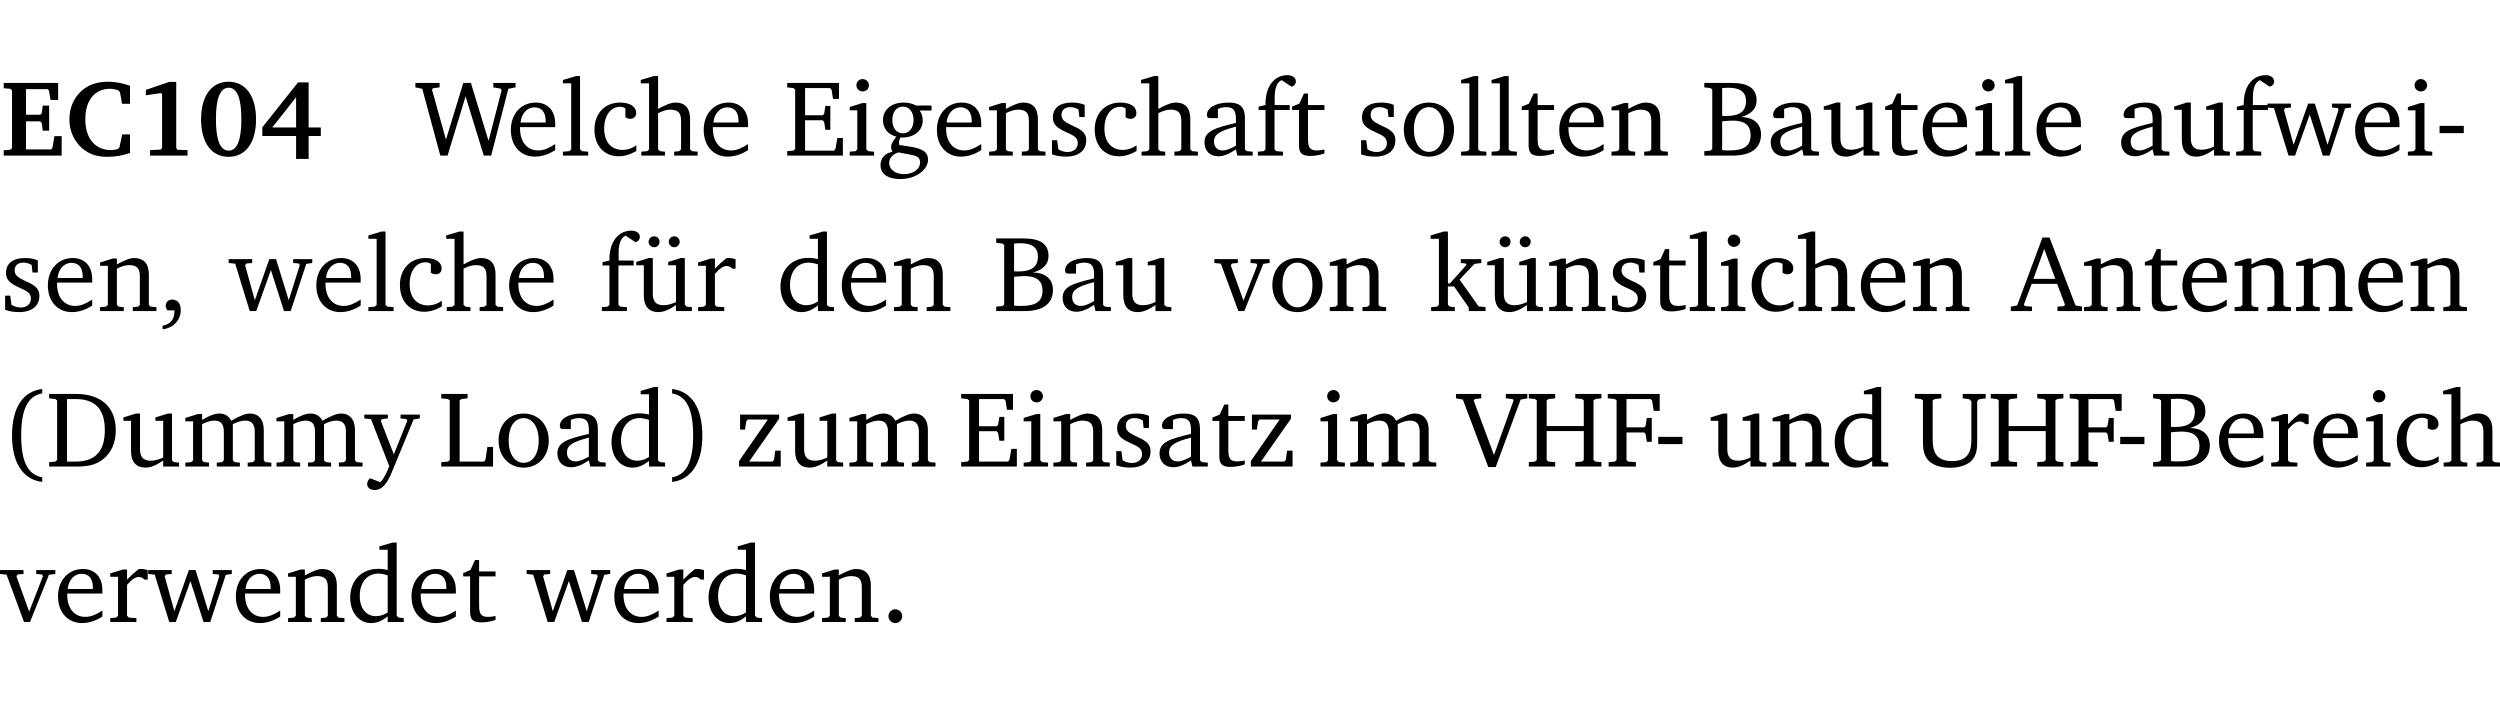 <?xml version="1.0" encoding="UTF-8" standalone="no"?>
<svg
   width="221.063pt"
   height="63.08pt"
   viewBox="0 0 221.063 63.08"
   version="1.2"
   id="svg481"
   sodipodi:docname="e3bb32632817.pdf"
   xmlns:inkscape="http://www.inkscape.org/namespaces/inkscape"
   xmlns:sodipodi="http://sodipodi.sourceforge.net/DTD/sodipodi-0.dtd"
   xmlns:xlink="http://www.w3.org/1999/xlink"
   xmlns="http://www.w3.org/2000/svg"
   xmlns:svg="http://www.w3.org/2000/svg">
  <sodipodi:namedview
     id="namedview483"
     pagecolor="#ffffff"
     bordercolor="#000000"
     borderopacity="0.25"
     inkscape:showpageshadow="2"
     inkscape:pageopacity="0.0"
     inkscape:pagecheckerboard="0"
     inkscape:deskcolor="#d1d1d1"
     inkscape:document-units="pt" />
  <defs
     id="defs136">
    <g
       id="g134">
      <symbol
         overflow="visible"
         id="glyph0-0">
        <path
           style="stroke:none"
           d=""
           id="path2" />
      </symbol>
      <symbol
         overflow="visible"
         id="glyph0-1">
        <path
           style="stroke:none"
           d="m 0.281,0 h 5.125 V -1.719 H 4.766 l -0.172,1.016 -0.125,0.156 H 2.25 V -3.031 H 3.5 l 0.141,0.141 0.094,0.688 h 0.562 v -2.219 h -0.562 l -0.094,0.688 L 3.5,-3.609 H 2.25 V -5.875 h 1.906 l 0.125,0.125 0.141,0.828 H 5.094 v -1.5 h -4.812 v 0.469 l 0.578,0.047 0.156,0.141 v 5.094 l -0.156,0.156 -0.578,0.047 z m 0,0"
           id="path5" />
      </symbol>
      <symbol
         overflow="visible"
         id="glyph0-2">
        <path
           style="stroke:none"
           d="M 5.75,-0.234 V -1.875 H 5.062 l -0.25,1.156 -0.141,0.141 c -0.219,0.062 -0.422,0.094 -0.578,0.094 -1.422,0 -2.297,-1.016 -2.297,-2.734 0,-1.688 0.859,-2.688 2.172,-2.688 0.25,0 0.5,0.047 0.75,0.141 l 0.141,0.156 0.188,1.031 H 5.75 v -1.594 C 5.109,-6.406 4.453,-6.531 3.797,-6.531 c -1,0 -1.812,0.297 -2.406,0.875 -0.656,0.625 -1,1.484 -1,2.453 0,1.219 0.594,2.297 1.594,2.891 0.469,0.281 1.062,0.422 1.75,0.422 C 4.438,0.109 5.109,0 5.75,-0.234 Z m 0,0"
           id="path8" />
      </symbol>
      <symbol
         overflow="visible"
         id="glyph0-3">
        <path
           style="stroke:none"
           d="m 3.109,-6.516 -2.062,0.703 v 0.484 l 1.359,-0.203 0.078,0.125 v 4.703 L 2.375,-0.531 1.422,-0.484 V 0 h 3.312 v -0.484 l -0.906,-0.031 -0.094,-0.156 v -5.844 z m 0,0"
           id="path11" />
      </symbol>
      <symbol
         overflow="visible"
         id="glyph0-4">
        <path
           style="stroke:none"
           d="m 2.797,-6.531 c -1.469,0 -2.422,1.219 -2.422,3.328 0,2.109 0.953,3.312 2.422,3.312 1.484,0 2.438,-1.203 2.438,-3.312 0,-2.109 -0.953,-3.328 -2.438,-3.328 z M 2.812,-6 c 0.75,0 1.125,0.938 1.125,2.781 0,1.859 -0.375,2.781 -1.125,2.781 -0.75,0 -1.125,-0.938 -1.125,-2.797 C 1.688,-5.078 2.078,-6 2.812,-6 Z m 0,0"
           id="path14" />
      </symbol>
      <symbol
         overflow="visible"
         id="glyph0-5">
        <path
           style="stroke:none"
           d="M 3.391,-6.469 0.234,-2.5 v 0.766 H 3.219 v 2.031 h 1.109 v -2.031 H 5.406 v -0.75 H 4.328 V -6.469 Z m -0.172,1.312 v 2.672 H 1.109 Z m 0,0"
           id="path17" />
      </symbol>
      <symbol
         overflow="visible"
         id="glyph1-0">
        <path
           style="stroke:none"
           d=""
           id="path20" />
      </symbol>
      <symbol
         overflow="visible"
         id="glyph1-1">
        <path
           style="stroke:none"
           d="M 2.203,0 H 2.844 L 4.438,-5.234 6.047,0 h 0.656 l 1.516,-5.906 0.641,-0.125 v -0.391 h -1.969 v 0.391 l 0.641,0.109 0.094,0.141 -1.156,4.484 -1.562,-5.125 H 4.234 l -1.531,5.016 -1.234,-4.422 0.078,-0.125 0.594,-0.078 V -6.422 H 0 v 0.391 l 0.609,0.125 z m 0,0"
           id="path23" />
      </symbol>
      <symbol
         overflow="visible"
         id="glyph1-2">
        <path
           style="stroke:none"
           d="m 4.281,-1.016 c -0.547,0.359 -1.016,0.562 -1.5,0.562 -0.969,0 -1.609,-0.734 -1.609,-1.953 0,-0.031 0,-0.078 0,-0.109 H 4.281 c 0,-0.109 0,-0.203 0,-0.297 0,-1.172 -0.672,-1.875 -1.719,-1.875 -1.281,0 -2.203,0.984 -2.203,2.422 0,1.406 0.859,2.359 2.125,2.359 0.609,0 1.219,-0.203 1.797,-0.578 z M 3.438,-2.922 H 1.219 c 0.062,-0.812 0.609,-1.344 1.219,-1.344 0.641,0 1,0.422 1,1.203 0,0.047 0,0.094 0,0.141 z m 0,0"
           id="path26" />
      </symbol>
      <symbol
         overflow="visible"
         id="glyph1-3">
        <path
           style="stroke:none"
           d="M 0.266,0 H 2.5 V -0.344 L 1.953,-0.391 1.781,-0.547 V -7.031 H 1.422 l -1.156,0.344 v 0.297 H 1 v 5.844 l -0.172,0.156 -0.562,0.047 z m 0,0"
           id="path29" />
      </symbol>
      <symbol
         overflow="visible"
         id="glyph1-4">
        <path
           style="stroke:none"
           d="m 4.062,-0.406 v -0.5 C 3.656,-0.625 3.266,-0.5 2.844,-0.5 c -0.984,0 -1.625,-0.688 -1.625,-1.875 0,-1.203 0.594,-1.938 1.406,-1.938 0.172,0 0.312,0.047 0.469,0.141 v 0.781 C 3.234,-3.297 3.375,-3.25 3.516,-3.25 c 0.328,0 0.531,-0.203 0.531,-0.516 C 4.047,-4.312 3.531,-4.688 2.625,-4.688 c -1.344,0 -2.266,0.953 -2.266,2.391 0,1.406 0.844,2.359 2.141,2.359 0.516,0 1.031,-0.156 1.562,-0.469 z m 0,0"
           id="path32" />
      </symbol>
      <symbol
         overflow="visible"
         id="glyph1-5">
        <path
           style="stroke:none"
           d="M 1.344,-7.031 0.188,-6.688 v 0.297 h 0.734 v 5.844 L 0.75,-0.391 0.234,-0.344 V 0 h 2.094 V -0.344 L 1.891,-0.391 1.719,-0.547 V -3.75 c 0.406,-0.203 0.766,-0.312 1.062,-0.312 0.703,0 0.969,0.281 0.969,0.984 v 2.531 l -0.172,0.156 -0.438,0.047 V 0 H 5.219 v -0.344 l -0.5,-0.047 -0.172,-0.156 v -2.688 c 0,-0.969 -0.453,-1.453 -1.281,-1.453 -0.422,0 -0.906,0.219 -1.547,0.562 v -2.906 z m 0,0"
           id="path35" />
      </symbol>
      <symbol
         overflow="visible"
         id="glyph1-6">
        <path
           style="stroke:none"
           d="M 0.312,0 H 5.234 V -1.562 H 4.75 l -0.172,0.969 -0.125,0.156 h -2.562 V -3.125 h 1.562 l 0.125,0.156 0.109,0.688 H 4.125 V -4.391 H 3.688 l -0.109,0.703 -0.125,0.125 h -1.562 V -5.969 H 4.094 l 0.141,0.141 0.125,0.812 h 0.531 v -1.406 H 0.312 v 0.391 l 0.547,0.062 0.156,0.125 v 5.266 L 0.859,-0.438 0.312,-0.391 Z m 0,0"
           id="path38" />
      </symbol>
      <symbol
         overflow="visible"
         id="glyph1-7">
        <path
           style="stroke:none"
           d="m 1.469,-6.766 c -0.297,0 -0.547,0.234 -0.547,0.547 0,0.312 0.25,0.547 0.547,0.547 0.312,0 0.562,-0.234 0.562,-0.547 0,-0.297 -0.25,-0.547 -0.562,-0.547 z m -0.031,2.125 -1.109,0.344 V -4 H 1 v 3.453 L 0.844,-0.391 0.328,-0.344 V 0 h 2.156 V -0.344 L 1.969,-0.391 1.797,-0.547 v -4.094 z m 0,0"
           id="path41" />
      </symbol>
      <symbol
         overflow="visible"
         id="glyph1-8">
        <path
           style="stroke:none"
           d="M 3.531,-4.422 C 3.172,-4.609 2.812,-4.688 2.453,-4.688 c -1.141,0 -1.859,0.641 -1.859,1.562 0,0.719 0.453,1.281 1.188,1.453 -0.312,0.359 -0.469,0.656 -0.469,0.906 0,0.156 0.047,0.297 0.109,0.438 C 0.766,-0.219 0.375,0.234 0.375,0.844 0.375,1.609 1.016,2.078 2.109,2.078 2.844,2.078 3.5,1.859 4,1.453 4.375,1.141 4.578,0.734 4.578,0.375 c 0,-0.703 -0.5,-1 -1.625,-1.172 L 2.031,-0.938 c 0,-0.109 -0.016,-0.188 -0.016,-0.234 0,-0.141 0.047,-0.297 0.109,-0.422 0.062,0 0.109,0 0.156,0 1.109,0 1.828,-0.641 1.828,-1.5 0,-0.328 -0.078,-0.609 -0.266,-0.891 h 1.047 v -0.438 z m -1.172,0.094 c 0.547,0 0.938,0.453 0.938,1.188 0,0.719 -0.391,1.172 -0.938,1.172 -0.562,0 -0.938,-0.453 -0.938,-1.172 0,-0.734 0.375,-1.188 0.938,-1.188 z M 1.969,-0.281 2.891,-0.109 C 3.562,0.016 3.875,0.109 3.875,0.625 c 0,0.547 -0.578,1.016 -1.422,1.016 -0.797,0 -1.312,-0.438 -1.312,-0.984 0,-0.422 0.297,-0.781 0.828,-0.938 z m 0,0"
           id="path44" />
      </symbol>
      <symbol
         overflow="visible"
         id="glyph1-9">
        <path
           style="stroke:none"
           d="M 0.281,0 H 2.375 V -0.344 L 1.922,-0.391 1.766,-0.547 V -3.75 c 0.406,-0.203 0.766,-0.312 1.062,-0.312 0.703,0 0.969,0.281 0.969,0.984 v 2.531 l -0.156,0.156 -0.469,0.047 V 0 h 2.094 V -0.344 L 4.75,-0.391 4.594,-0.547 v -2.688 c 0,-0.969 -0.469,-1.453 -1.297,-1.453 -0.406,0 -0.891,0.219 -1.531,0.562 v -0.516 h -0.375 L 0.281,-4.297 V -4 h 0.688 v 3.453 L 0.797,-0.391 0.281,-0.344 Z m 0,0"
           id="path47" />
      </symbol>
      <symbol
         overflow="visible"
         id="glyph1-10">
        <path
           style="stroke:none"
           d="M 3.297,-4.484 C 2.969,-4.625 2.594,-4.688 2.172,-4.688 c -1.094,0 -1.688,0.484 -1.688,1.328 0,0.641 0.422,0.953 1.234,1.312 0.625,0.281 0.969,0.453 0.969,0.953 0,0.453 -0.344,0.781 -0.906,0.781 -0.266,0 -0.531,-0.078 -0.812,-0.234 l -0.109,-0.812 H 0.406 v 1.25 c 0.328,0.125 0.75,0.203 1.234,0.203 1.125,0 1.797,-0.547 1.797,-1.438 0,-0.359 -0.141,-0.641 -0.375,-0.828 -0.312,-0.25 -0.672,-0.391 -1,-0.547 C 1.516,-2.984 1.25,-3.188 1.25,-3.594 c 0,-0.438 0.281,-0.688 0.781,-0.688 0.234,0 0.469,0.062 0.719,0.203 l 0.078,0.672 h 0.469 z m 0,0"
           id="path50" />
      </symbol>
      <symbol
         overflow="visible"
         id="glyph1-11">
        <path
           style="stroke:none"
           d="M 3.188,-0.547 3.312,0 H 4.672 V -0.344 L 4.156,-0.391 3.984,-0.547 V -3.312 c 0,-0.969 -0.422,-1.375 -1.422,-1.375 -1.203,0 -1.938,0.484 -1.938,1.078 0,0.219 0.078,0.297 0.297,0.297 H 1.594 V -4.125 c 0.25,-0.109 0.484,-0.156 0.719,-0.156 0.688,0 0.875,0.328 0.875,1.078 v 0.312 C 1.281,-2.438 0.406,-2.156 0.406,-1.156 c 0,0.719 0.469,1.219 1.219,1.219 0.453,0 0.969,-0.203 1.562,-0.609 z m 0,-0.328 C 2.719,-0.609 2.328,-0.453 2.016,-0.453 1.531,-0.453 1.25,-0.766 1.25,-1.234 1.25,-1.938 1.844,-2.188 3.188,-2.562 Z m 0,0"
           id="path53" />
      </symbol>
      <symbol
         overflow="visible"
         id="glyph1-12">
        <path
           style="stroke:none"
           d="M 0.281,0 H 2.5 V -0.344 L 1.906,-0.391 1.75,-0.547 V -4.031 h 1.344 v -0.438 H 1.766 v -0.703 c 0,-0.797 0.203,-1.297 0.609,-1.5 L 3.25,-6.094 c 0.25,-0.062 0.391,-0.25 0.391,-0.469 0,-0.312 -0.297,-0.547 -0.75,-0.547 -1.125,0 -1.938,0.938 -1.938,2.531 0,0.031 0,0.062 0,0.109 L 0.344,-4.328 v 0.297 h 0.609 v 3.484 l -0.172,0.156 -0.5,0.047 z m 0,0"
           id="path56" />
      </symbol>
      <symbol
         overflow="visible"
         id="glyph1-13">
        <path
           style="stroke:none"
           d="m 0.844,-4.031 v 3.094 c 0,0.672 0.203,0.969 1,0.969 0.359,0 0.797,-0.062 1.25,-0.219 v -0.344 c -0.219,0.047 -0.438,0.078 -0.672,0.078 -0.656,0 -0.781,-0.328 -0.781,-1.047 V -4.031 H 3.094 v -0.438 H 1.641 V -5.484 H 1.281 L 0.875,-4.594 0.234,-4.328 v 0.297 z m 0,0"
           id="path59" />
      </symbol>
      <symbol
         overflow="visible"
         id="glyph1-14">
        <path
           style="stroke:none"
           d="m 2.578,-4.688 c -1.297,0 -2.219,0.953 -2.219,2.391 0,1.406 0.938,2.391 2.219,2.391 1.281,0 2.219,-0.984 2.219,-2.391 0,-1.422 -0.938,-2.391 -2.219,-2.391 z m 0,0.406 c 0.766,0 1.328,0.75 1.328,1.984 0,1.234 -0.562,1.969 -1.328,1.969 -0.766,0 -1.328,-0.75 -1.328,-1.969 0,-1.25 0.547,-1.984 1.328,-1.984 z m 0,0"
           id="path62" />
      </symbol>
      <symbol
         overflow="visible"
         id="glyph1-15">
        <path
           style="stroke:none"
           d="m 0.312,-6.422 v 0.391 l 0.547,0.062 0.156,0.125 v 5.266 L 0.859,-0.438 0.312,-0.391 V 0 h 2.531 c 1.625,0 2.484,-0.672 2.484,-1.875 0,-0.938 -0.641,-1.516 -1.766,-1.531 0.906,-0.25 1.375,-0.734 1.375,-1.469 0,-1.047 -0.719,-1.547 -2.188,-1.547 z m 1.578,2.906 V -5.969 C 2.125,-5.969 2.297,-6 2.422,-6 3.484,-6 4,-5.609 4,-4.828 4,-3.906 3.438,-3.5 2.25,-3.5 c -0.125,0 -0.234,0 -0.359,-0.016 z m 0,3.031 V -3.031 c 0.359,-0.031 0.688,-0.062 0.938,-0.062 1.047,0 1.578,0.422 1.578,1.281 0,0.969 -0.594,1.359 -1.875,1.359 -0.203,0 -0.422,0 -0.641,-0.031 z m 0,0"
           id="path65" />
      </symbol>
      <symbol
         overflow="visible"
         id="glyph1-16">
        <path
           style="stroke:none"
           d="M 1.359,-4.688 0.25,-4.344 v 0.297 H 0.922 V -1.375 c 0,0.969 0.469,1.469 1.281,1.469 0.469,0 0.984,-0.219 1.562,-0.625 V 0 h 1.406 V -0.344 L 4.719,-0.391 4.547,-0.547 V -4.688 H 4.188 l -1.109,0.344 v 0.297 h 0.688 v 3.25 C 3.359,-0.609 3,-0.516 2.656,-0.516 c -0.641,0 -0.938,-0.328 -0.938,-1.016 V -4.688 Z m 0,0"
           id="path68" />
      </symbol>
      <symbol
         overflow="visible"
         id="glyph1-17">
        <path
           style="stroke:none"
           d="M -0.016,-4.594 V -4.25 L 0.562,-4.188 1.844,0 H 2.422 L 3.719,-3.625 4.875,0 H 5.469 L 6.844,-4.172 7.375,-4.25 V -4.594 H 5.688 V -4.25 l 0.516,0.047 0.062,0.156 -0.969,3.094 -1.125,-3.641 H 3.578 L 2.297,-0.953 1.438,-4.047 1.547,-4.203 2.062,-4.25 v -0.344 z m 0,0"
           id="path71" />
      </symbol>
      <symbol
         overflow="visible"
         id="glyph1-18">
        <path
           style="stroke:none"
           d="m 0.453,-2.625 v 0.641 H 2.594 V -2.625 Z m 0,0"
           id="path74" />
      </symbol>
      <symbol
         overflow="visible"
         id="glyph1-19">
        <path
           style="stroke:none"
           d="m 0.375,1.609 c 0.969,-0.094 1.609,-0.844 1.609,-1.672 0,-0.609 -0.281,-0.953 -0.766,-0.953 -0.312,0 -0.562,0.219 -0.562,0.531 0,0.172 0.047,0.297 0.156,0.422 h 0.609 c 0,0.031 0,0.078 0,0.094 0,0.703 -0.344,1.141 -1.047,1.266 z m 0,0"
           id="path77" />
      </symbol>
      <symbol
         overflow="visible"
         id="glyph1-20">
        <path
           style="stroke:none"
           d="M 1.359,-4.688 0.25,-4.344 v 0.297 H 0.922 V -1.375 c 0,0.969 0.469,1.469 1.281,1.469 0.469,0 0.984,-0.219 1.562,-0.625 V 0 h 1.406 V -0.344 L 4.719,-0.391 4.547,-0.547 V -4.688 H 4.188 l -1.109,0.344 v 0.297 h 0.688 v 3.25 C 3.359,-0.609 3,-0.516 2.656,-0.516 c -0.641,0 -0.938,-0.328 -0.938,-1.016 V -4.688 Z M 1.844,-6.609 c -0.281,0 -0.5,0.219 -0.5,0.484 0,0.266 0.219,0.484 0.5,0.484 0.266,0 0.469,-0.219 0.469,-0.484 0,-0.266 -0.203,-0.484 -0.469,-0.484 z m 1.766,0 c -0.266,0 -0.484,0.219 -0.484,0.484 0,0.266 0.219,0.484 0.484,0.484 0.266,0 0.484,-0.219 0.484,-0.484 0,-0.266 -0.219,-0.484 -0.484,-0.484 z m 0,0"
           id="path80" />
      </symbol>
      <symbol
         overflow="visible"
         id="glyph1-21">
        <path
           style="stroke:none"
           d="m 0.281,0 h 2.312 V -0.344 L 1.922,-0.391 1.766,-0.547 V -3.281 c 0.391,-0.453 0.719,-0.703 1.031,-0.703 0.203,0 0.375,0.078 0.5,0.234 H 3.594 V -4.578 C 3.391,-4.656 3.219,-4.688 3.016,-4.688 c -0.078,0 -0.156,0 -0.234,0.016 C 2.438,-4.406 2.094,-4.094 1.766,-3.75 v -0.891 h -0.375 L 0.281,-4.297 V -4 h 0.688 v 3.453 L 0.797,-0.391 0.281,-0.344 Z m 0,0"
           id="path83" />
      </symbol>
      <symbol
         overflow="visible"
         id="glyph1-22">
        <path
           style="stroke:none"
           d="M 3.656,-6.391 V -4.594 C 3.359,-4.672 3.078,-4.703 2.812,-4.703 c -1.453,0 -2.469,1.016 -2.469,2.547 0,1.344 0.797,2.25 1.844,2.25 0.531,0 0.984,-0.203 1.469,-0.594 V 0 H 5.078 V -0.344 L 4.625,-0.391 4.453,-0.547 V -7.031 H 4.094 L 2.922,-6.688 v 0.297 z m 0,5.547 C 3.312,-0.625 2.969,-0.516 2.625,-0.516 c -0.859,0 -1.438,-0.672 -1.438,-1.797 0,-1.203 0.672,-1.969 1.641,-1.969 0.219,0 0.516,0.047 0.828,0.156 z m 0,0"
           id="path86" />
      </symbol>
      <symbol
         overflow="visible"
         id="glyph1-23">
        <path
           style="stroke:none"
           d="M -0.047,-4.594 V -4.25 L 0.531,-4.188 2.078,0 h 0.531 L 4.281,-4.172 4.844,-4.25 V -4.594 H 3.156 V -4.25 l 0.516,0.047 0.078,0.156 -1.219,3.125 -1.125,-3.125 0.109,-0.156 L 2.031,-4.25 v -0.344 z m 0,0"
           id="path89" />
      </symbol>
      <symbol
         overflow="visible"
         id="glyph1-24">
        <path
           style="stroke:none"
           d="m 0.234,0 h 2.094 v -0.344 l -0.438,-0.047 -0.172,-0.156 v -1.625 H 2.266 L 3.562,-0.312 V 0 H 5.047 V -0.359 L 4.438,-0.406 2.75,-2.781 4.062,-4.172 4.672,-4.25 v -0.344 h -1.812 V -4.25 l 0.438,0.047 0.062,0.125 -1.469,1.641 H 1.719 v -4.594 h -0.375 L 0.188,-6.688 v 0.297 h 0.734 v 5.844 L 0.75,-0.391 0.234,-0.344 Z m 0,0"
           id="path92" />
      </symbol>
      <symbol
         overflow="visible"
         id="glyph1-25">
        <path
           style="stroke:none"
           d="m 2.719,-6.5 -2.234,6 -0.562,0.109 V 0 h 1.875 v -0.391 l -0.625,-0.047 -0.094,-0.141 0.688,-1.828 h 2.25 l 0.688,1.828 -0.062,0.141 -0.594,0.047 V 0 H 6.219 V -0.391 L 5.641,-0.5 3.344,-6.5 Z M 2.875,-5.484 3.859,-2.844 h -1.938 z m 0,0"
           id="path95" />
      </symbol>
      <symbol
         overflow="visible"
         id="glyph1-26">
        <path
           style="stroke:none"
           d="M 3.688,-6.859 C 1.984,-6.656 1.016,-5.219 1.016,-2.719 c 0,2.438 1.016,3.891 2.672,4.078 V 0.953 C 2.406,0.734 1.828,-0.469 1.828,-2.719 c 0,-2.297 0.547,-3.516 1.859,-3.75 z m 0,0"
           id="path98" />
      </symbol>
      <symbol
         overflow="visible"
         id="glyph1-27">
        <path
           style="stroke:none"
           d="M 2.672,-6.422 H 0.312 v 0.391 l 0.547,0.062 0.156,0.125 v 5.266 L 0.859,-0.438 0.312,-0.391 V 0 h 2.359 c 0.969,0 1.688,-0.109 2.344,-0.594 0.781,-0.594 1.188,-1.484 1.188,-2.625 0,-2 -1.266,-3.203 -3.531,-3.203 z m -0.781,0.453 h 0.75 c 1.75,0 2.594,0.891 2.594,2.75 0,1.859 -0.844,2.781 -2.594,2.781 h -0.75 z m 0,0"
           id="path101" />
      </symbol>
      <symbol
         overflow="visible"
         id="glyph1-28">
        <path
           style="stroke:none"
           d="M 4.344,-4.047 C 4.125,-4.469 3.766,-4.688 3.297,-4.688 c -0.406,0 -0.906,0.188 -1.531,0.562 v -0.516 h -0.375 L 0.281,-4.297 V -4 h 0.688 v 3.453 L 0.797,-0.391 0.281,-0.344 V 0 H 2.375 V -0.344 L 1.922,-0.391 1.766,-0.547 V -3.75 C 2.188,-3.953 2.531,-4.062 2.844,-4.062 c 0.578,0 0.844,0.312 0.844,0.984 v 2.531 L 3.531,-0.391 3.062,-0.344 V 0 H 5.109 V -0.344 L 4.656,-0.391 4.484,-0.547 V -3.75 c 0.406,-0.203 0.781,-0.312 1.078,-0.312 0.594,0 0.859,0.312 0.859,0.984 v 2.531 L 6.25,-0.391 5.797,-0.344 V 0 h 2.094 V -0.344 L 7.375,-0.391 7.219,-0.547 v -2.688 c 0,-0.953 -0.484,-1.453 -1.234,-1.453 -0.375,0 -0.922,0.219 -1.641,0.641 z m 0,0"
           id="path104" />
      </symbol>
      <symbol
         overflow="visible"
         id="glyph1-29">
        <path
           style="stroke:none"
           d="M -0.016,-4.594 V -4.25 l 0.594,0.062 1.609,4.156 C 1.938,0.641 1.656,1.125 1.406,1.391 L 0.484,1.031 c -0.156,0.156 -0.25,0.328 -0.25,0.516 0,0.312 0.266,0.531 0.672,0.531 0.609,0 1.078,-0.516 1.516,-1.594 L 4.344,-4.172 4.891,-4.25 V -4.594 H 3.188 V -4.25 l 0.516,0.047 0.078,0.156 -1.188,2.969 -1.156,-2.969 0.125,-0.156 0.5,-0.047 v -0.344 z m 0,0"
           id="path107" />
      </symbol>
      <symbol
         overflow="visible"
         id="glyph1-30">
        <path
           style="stroke:none"
           d="M 0.266,0 H 4.844 v -1.734 h -0.5 l -0.172,1.141 -0.125,0.156 h -2.156 v -5.406 l 0.156,-0.125 0.547,-0.062 V -6.422 H 0.266 v 0.391 l 0.594,0.062 0.156,0.125 v 5.266 l -0.156,0.141 -0.594,0.047 z m 0,0"
           id="path110" />
      </symbol>
      <symbol
         overflow="visible"
         id="glyph1-31">
        <path
           style="stroke:none"
           d="m 0.297,-6.859 v 0.391 c 1.312,0.234 1.859,1.453 1.859,3.75 0,2.25 -0.578,3.453 -1.859,3.672 v 0.406 c 1.656,-0.188 2.672,-1.641 2.672,-4.078 0,-2.5 -0.969,-3.938 -2.672,-4.141 z m 0,0"
           id="path113" />
      </symbol>
      <symbol
         overflow="visible"
         id="glyph1-32">
        <path
           style="stroke:none"
           d="M 0.438,0 H 4.125 V -1.406 H 3.641 L 3.531,-0.594 3.391,-0.438 h -2.062 l 2.656,-3.797 V -4.594 H 0.531 v 1.328 h 0.438 L 1.078,-4 1.219,-4.156 H 2.984 L 0.438,-0.484 Z m 0,0"
           id="path116" />
      </symbol>
      <symbol
         overflow="visible"
         id="glyph1-33">
        <path
           style="stroke:none"
           d="m -0.219,-6.422 v 0.391 l 0.609,0.109 2.25,5.969 h 0.656 L 5.5,-5.922 6.094,-6.031 V -6.422 H 4.188 v 0.391 l 0.594,0.062 0.094,0.125 -1.734,4.828 -1.797,-4.828 0.109,-0.125 0.562,-0.062 v -0.391 z m 0,0"
           id="path119" />
      </symbol>
      <symbol
         overflow="visible"
         id="glyph1-34">
        <path
           style="stroke:none"
           d="m 0.312,-6.422 v 0.391 l 0.547,0.062 0.156,0.125 v 5.266 L 0.859,-0.438 0.312,-0.391 V 0 H 2.641 V -0.391 L 2.047,-0.438 1.891,-0.578 v -2.562 h 3.281 v 2.562 L 5.016,-0.438 4.422,-0.391 V 0 h 2.312 V -0.391 L 6.203,-0.438 6.031,-0.578 V -5.844 l 0.172,-0.125 0.531,-0.062 v -0.391 h -2.312 v 0.391 l 0.594,0.062 0.156,0.125 v 2.266 H 1.891 V -5.844 l 0.156,-0.125 0.594,-0.062 v -0.391 z m 0,0"
           id="path122" />
      </symbol>
      <symbol
         overflow="visible"
         id="glyph1-35">
        <path
           style="stroke:none"
           d="M 0.312,0 H 2.719 V -0.391 L 2.047,-0.438 1.891,-0.578 v -2.438 h 1.562 L 3.578,-2.875 3.688,-2.188 H 4.125 V -4.297 H 3.688 l -0.109,0.703 -0.125,0.125 h -1.562 v -2.5 H 4.031 l 0.125,0.141 0.141,0.906 h 0.531 v -1.5 h -4.594 v 0.391 l 0.625,0.062 0.156,0.125 v 5.266 L 0.859,-0.438 0.312,-0.391 Z m 0,0"
           id="path125" />
      </symbol>
      <symbol
         overflow="visible"
         id="glyph1-36">
        <path
           style="stroke:none"
           d="m 0.234,-6.422 v 0.391 l 0.547,0.062 0.172,0.125 v 3.547 c 0,0.703 0.047,1.234 0.422,1.688 0.359,0.438 1.062,0.719 1.969,0.719 0.906,0 1.625,-0.281 1.984,-0.719 C 5.703,-1.062 5.75,-1.594 5.75,-2.297 V -5.781 L 5.922,-5.953 6.5,-6.031 V -6.422 H 4.469 v 0.391 l 0.578,0.078 0.188,0.172 V -2.375 c 0,1.297 -0.5,1.891 -1.703,1.891 -1.234,0 -1.719,-0.594 -1.719,-1.891 v -3.469 l 0.172,-0.125 0.594,-0.062 v -0.391 z m 0,0"
           id="path128" />
      </symbol>
      <symbol
         overflow="visible"
         id="glyph1-37">
        <path
           style="stroke:none"
           d="M 1.328,-1.125 C 1,-1.125 0.719,-0.859 0.719,-0.516 0.719,-0.172 1,0.094 1.328,0.094 1.656,0.094 1.938,-0.188 1.938,-0.516 1.938,-0.859 1.656,-1.125 1.328,-1.125 Z m 0,0"
           id="path131" />
      </symbol>
    </g>
  </defs>
  <g
     id="surface1"
     transform="translate(-46.725,-104.995)">
    <path
       style="fill:none;stroke:#000000;stroke-width:0.01;stroke-linecap:butt;stroke-linejoin:miter;stroke-miterlimit:10;stroke-opacity:0.01"
       d="M 3.4375e-4,-0.001 H 218.27"
       transform="matrix(1,0,0,-1,46.777,104.999)"
       id="path138" />
    <g
       style="fill:#000000;fill-opacity:1"
       id="g150">
      <use
         xlink:href="#glyph0-1"
         x="46.772"
         y="118.752"
         id="use140" />
      <use
         xlink:href="#glyph0-2"
         x="52.472"
         y="118.752"
         id="use142" />
      <use
         xlink:href="#glyph0-3"
         x="58.574"
         y="118.752"
         id="use144" />
      <use
         xlink:href="#glyph0-4"
         x="64.131"
         y="118.752"
         id="use146" />
      <use
         xlink:href="#glyph0-5"
         x="69.688"
         y="118.752"
         id="use148" />
    </g>
    <g
       style="fill:#000000;fill-opacity:1"
       id="g154">
      <use
         xlink:href="#glyph1-1"
         x="83.456"
         y="118.752"
         id="use152" />
    </g>
    <g
       style="fill:#000000;fill-opacity:1"
       id="g166">
      <use
         xlink:href="#glyph1-2"
         x="91.538"
         y="118.752"
         id="use156" />
      <use
         xlink:href="#glyph1-3"
         x="96.234"
         y="118.752"
         id="use158" />
      <use
         xlink:href="#glyph1-4"
         x="98.931"
         y="118.752"
         id="use160" />
      <use
         xlink:href="#glyph1-5"
         x="103.197"
         y="118.752"
         id="use162" />
      <use
         xlink:href="#glyph1-2"
         x="108.591"
         y="118.752"
         id="use164" />
    </g>
    <g
       style="fill:#000000;fill-opacity:1"
       id="g190">
      <use
         xlink:href="#glyph1-6"
         x="116.022"
         y="118.752"
         id="use168" />
      <use
         xlink:href="#glyph1-7"
         x="121.531"
         y="118.752"
         id="use170" />
      <use
         xlink:href="#glyph1-8"
         x="124.209"
         y="118.752"
         id="use172" />
      <use
         xlink:href="#glyph1-2"
         x="129.211"
         y="118.752"
         id="use174" />
      <use
         xlink:href="#glyph1-9"
         x="133.907"
         y="118.752"
         id="use176" />
      <use
         xlink:href="#glyph1-10"
         x="139.34"
         y="118.752"
         id="use178" />
      <use
         xlink:href="#glyph1-4"
         x="143.165"
         y="118.752"
         id="use180" />
      <use
         xlink:href="#glyph1-5"
         x="147.431"
         y="118.752"
         id="use182" />
      <use
         xlink:href="#glyph1-11"
         x="152.825"
         y="118.752"
         id="use184" />
      <use
         xlink:href="#glyph1-12"
         x="157.674"
         y="118.752"
         id="use186" />
      <use
         xlink:href="#glyph1-13"
         x="160.744"
         y="118.752"
         id="use188" />
    </g>
    <g
       style="fill:#000000;fill-opacity:1"
       id="g206">
      <use
         xlink:href="#glyph1-10"
         x="166.674"
         y="118.752"
         id="use192" />
      <use
         xlink:href="#glyph1-14"
         x="170.5"
         y="118.752"
         id="use194" />
      <use
         xlink:href="#glyph1-3"
         x="175.655"
         y="118.752"
         id="use196" />
      <use
         xlink:href="#glyph1-3"
         x="178.352"
         y="118.752"
         id="use198" />
      <use
         xlink:href="#glyph1-13"
         x="181.049"
         y="118.752"
         id="use200" />
      <use
         xlink:href="#glyph1-2"
         x="184.244"
         y="118.752"
         id="use202" />
      <use
         xlink:href="#glyph1-9"
         x="188.94"
         y="118.752"
         id="use204" />
    </g>
    <g
       style="fill:#000000;fill-opacity:1"
       id="g224">
      <use
         xlink:href="#glyph1-15"
         x="197.117"
         y="118.752"
         id="use208" />
      <use
         xlink:href="#glyph1-11"
         x="202.894"
         y="118.752"
         id="use210" />
      <use
         xlink:href="#glyph1-16"
         x="207.743"
         y="118.752"
         id="use212" />
      <use
         xlink:href="#glyph1-13"
         x="213.185"
         y="118.752"
         id="use214" />
      <use
         xlink:href="#glyph1-2"
         x="216.379"
         y="118.752"
         id="use216" />
      <use
         xlink:href="#glyph1-7"
         x="221.075"
         y="118.752"
         id="use218" />
      <use
         xlink:href="#glyph1-3"
         x="223.753"
         y="118.752"
         id="use220" />
      <use
         xlink:href="#glyph1-2"
         x="226.45"
         y="118.752"
         id="use222" />
    </g>
    <g
       style="fill:#000000;fill-opacity:1"
       id="g240">
      <use
         xlink:href="#glyph1-11"
         x="233.882"
         y="118.752"
         id="use226" />
      <use
         xlink:href="#glyph1-16"
         x="238.731"
         y="118.752"
         id="use228" />
      <use
         xlink:href="#glyph1-12"
         x="244.173"
         y="118.752"
         id="use230" />
      <use
         xlink:href="#glyph1-17"
         x="247.243"
         y="118.752"
         id="use232" />
      <use
         xlink:href="#glyph1-2"
         x="254.617"
         y="118.752"
         id="use234" />
      <use
         xlink:href="#glyph1-7"
         x="259.313"
         y="118.752"
         id="use236" />
      <use
         xlink:href="#glyph1-18"
         x="261.991"
         y="118.752"
         id="use238" />
    </g>
    <g
       style="fill:#000000;fill-opacity:1"
       id="g250">
      <use
         xlink:href="#glyph1-10"
         x="46.772"
         y="132.5"
         id="use242" />
      <use
         xlink:href="#glyph1-2"
         x="50.598"
         y="132.5"
         id="use244" />
      <use
         xlink:href="#glyph1-9"
         x="55.294"
         y="132.5"
         id="use246" />
      <use
         xlink:href="#glyph1-19"
         x="60.726"
         y="132.5"
         id="use248" />
    </g>
    <g
       style="fill:#000000;fill-opacity:1"
       id="g264">
      <use
         xlink:href="#glyph1-17"
         x="66.962"
         y="132.5"
         id="use252" />
      <use
         xlink:href="#glyph1-2"
         x="74.336"
         y="132.5"
         id="use254" />
      <use
         xlink:href="#glyph1-3"
         x="79.032"
         y="132.5"
         id="use256" />
      <use
         xlink:href="#glyph1-4"
         x="81.729"
         y="132.5"
         id="use258" />
      <use
         xlink:href="#glyph1-5"
         x="85.995"
         y="132.5"
         id="use260" />
      <use
         xlink:href="#glyph1-2"
         x="91.389"
         y="132.5"
         id="use262" />
    </g>
    <g
       style="fill:#000000;fill-opacity:1"
       id="g272">
      <use
         xlink:href="#glyph1-12"
         x="99.662"
         y="132.5"
         id="use266" />
      <use
         xlink:href="#glyph1-20"
         x="102.732"
         y="132.5"
         id="use268" />
      <use
         xlink:href="#glyph1-21"
         x="108.174"
         y="132.5"
         id="use270" />
    </g>
    <g
       style="fill:#000000;fill-opacity:1"
       id="g280">
      <use
         xlink:href="#glyph1-22"
         x="115.395"
         y="132.5"
         id="use274" />
      <use
         xlink:href="#glyph1-2"
         x="120.799"
         y="132.5"
         id="use276" />
      <use
         xlink:href="#glyph1-9"
         x="125.495"
         y="132.5"
         id="use278" />
    </g>
    <g
       style="fill:#000000;fill-opacity:1"
       id="g288">
      <use
         xlink:href="#glyph1-15"
         x="134.504"
         y="132.5"
         id="use282" />
      <use
         xlink:href="#glyph1-11"
         x="140.281"
         y="132.5"
         id="use284" />
      <use
         xlink:href="#glyph1-16"
         x="145.13"
         y="132.5"
         id="use286" />
    </g>
    <g
       style="fill:#000000;fill-opacity:1"
       id="g296">
      <use
         xlink:href="#glyph1-23"
         x="154.149"
         y="132.5"
         id="use290" />
      <use
         xlink:href="#glyph1-14"
         x="158.874"
         y="132.5"
         id="use292" />
      <use
         xlink:href="#glyph1-9"
         x="164.029"
         y="132.5"
         id="use294" />
    </g>
    <g
       style="fill:#000000;fill-opacity:1"
       id="g320">
      <use
         xlink:href="#glyph1-24"
         x="173.039"
         y="132.5"
         id="use298" />
      <use
         xlink:href="#glyph1-20"
         x="177.983"
         y="132.5"
         id="use300" />
      <use
         xlink:href="#glyph1-9"
         x="183.425"
         y="132.5"
         id="use302" />
      <use
         xlink:href="#glyph1-10"
         x="188.858"
         y="132.5"
         id="use304" />
      <use
         xlink:href="#glyph1-13"
         x="192.683"
         y="132.5"
         id="use306" />
      <use
         xlink:href="#glyph1-3"
         x="195.878"
         y="132.5"
         id="use308" />
      <use
         xlink:href="#glyph1-7"
         x="198.575"
         y="132.5"
         id="use310" />
      <use
         xlink:href="#glyph1-4"
         x="201.253"
         y="132.5"
         id="use312" />
      <use
         xlink:href="#glyph1-5"
         x="205.519"
         y="132.5"
         id="use314" />
      <use
         xlink:href="#glyph1-2"
         x="210.913"
         y="132.5"
         id="use316" />
      <use
         xlink:href="#glyph1-9"
         x="215.609"
         y="132.5"
         id="use318" />
    </g>
    <g
       style="fill:#000000;fill-opacity:1"
       id="g338">
      <use
         xlink:href="#glyph1-25"
         x="224.609"
         y="132.5"
         id="use322" />
      <use
         xlink:href="#glyph1-9"
         x="230.72"
         y="132.5"
         id="use324" />
      <use
         xlink:href="#glyph1-13"
         x="236.153"
         y="132.5"
         id="use326" />
      <use
         xlink:href="#glyph1-2"
         x="239.347"
         y="132.5"
         id="use328" />
      <use
         xlink:href="#glyph1-9"
         x="244.043"
         y="132.5"
         id="use330" />
      <use
         xlink:href="#glyph1-9"
         x="249.476"
         y="132.5"
         id="use332" />
      <use
         xlink:href="#glyph1-2"
         x="254.908"
         y="132.5"
         id="use334" />
      <use
         xlink:href="#glyph1-9"
         x="259.604"
         y="132.5"
         id="use336" />
    </g>
    <g
       style="fill:#000000;fill-opacity:1"
       id="g352">
      <use
         xlink:href="#glyph1-26"
         x="46.772"
         y="146.249"
         id="use340" />
      <use
         xlink:href="#glyph1-27"
         x="50.76"
         y="146.249"
         id="use342" />
      <use
         xlink:href="#glyph1-16"
         x="57.388"
         y="146.249"
         id="use344" />
      <use
         xlink:href="#glyph1-28"
         x="62.83"
         y="146.249"
         id="use346" />
      <use
         xlink:href="#glyph1-28"
         x="70.893"
         y="146.249"
         id="use348" />
      <use
         xlink:href="#glyph1-29"
         x="78.956"
         y="146.249"
         id="use350" />
    </g>
    <g
       style="fill:#000000;fill-opacity:1"
       id="g364">
      <use
         xlink:href="#glyph1-30"
         x="85.478"
         y="146.249"
         id="use354" />
      <use
         xlink:href="#glyph1-14"
         x="90.452"
         y="146.249"
         id="use356" />
      <use
         xlink:href="#glyph1-11"
         x="95.607"
         y="146.249"
         id="use358" />
      <use
         xlink:href="#glyph1-22"
         x="100.456"
         y="146.249"
         id="use360" />
      <use
         xlink:href="#glyph1-31"
         x="105.86"
         y="146.249"
         id="use362" />
    </g>
    <g
       style="fill:#000000;fill-opacity:1"
       id="g372">
      <use
         xlink:href="#glyph1-32"
         x="111.636"
         y="146.249"
         id="use366" />
      <use
         xlink:href="#glyph1-16"
         x="116.112"
         y="146.249"
         id="use368" />
      <use
         xlink:href="#glyph1-28"
         x="121.554"
         y="146.249"
         id="use370" />
    </g>
    <g
       style="fill:#000000;fill-opacity:1"
       id="g388">
      <use
         xlink:href="#glyph1-6"
         x="131.406"
         y="146.249"
         id="use374" />
      <use
         xlink:href="#glyph1-7"
         x="136.915"
         y="146.249"
         id="use376" />
      <use
         xlink:href="#glyph1-9"
         x="139.593"
         y="146.249"
         id="use378" />
      <use
         xlink:href="#glyph1-10"
         x="145.025"
         y="146.249"
         id="use380" />
      <use
         xlink:href="#glyph1-11"
         x="148.851"
         y="146.249"
         id="use382" />
      <use
         xlink:href="#glyph1-13"
         x="153.7"
         y="146.249"
         id="use384" />
      <use
         xlink:href="#glyph1-32"
         x="156.894"
         y="146.249"
         id="use386" />
    </g>
    <g
       style="fill:#000000;fill-opacity:1"
       id="g394">
      <use
         xlink:href="#glyph1-7"
         x="163.159"
         y="146.249"
         id="use390" />
      <use
         xlink:href="#glyph1-28"
         x="165.837"
         y="146.249"
         id="use392" />
    </g>
    <g
       style="fill:#000000;fill-opacity:1"
       id="g402">
      <use
         xlink:href="#glyph1-33"
         x="175.688"
         y="146.249"
         id="use396" />
      <use
         xlink:href="#glyph1-34"
         x="181.599"
         y="146.249"
         id="use398" />
      <use
         xlink:href="#glyph1-35"
         x="188.657"
         y="146.249"
         id="use400" />
    </g>
    <g
       style="fill:#000000;fill-opacity:1"
       id="g406">
      <use
         xlink:href="#glyph1-18"
         x="192.903"
         y="146.249"
         id="use404" />
    </g>
    <g
       style="fill:#000000;fill-opacity:1"
       id="g414">
      <use
         xlink:href="#glyph1-16"
         x="197.743"
         y="146.249"
         id="use408" />
      <use
         xlink:href="#glyph1-9"
         x="203.185"
         y="146.249"
         id="use410" />
      <use
         xlink:href="#glyph1-22"
         x="208.617"
         y="146.249"
         id="use412" />
    </g>
    <g
       style="fill:#000000;fill-opacity:1"
       id="g422">
      <use
         xlink:href="#glyph1-36"
         x="215.81"
         y="146.249"
         id="use416" />
      <use
         xlink:href="#glyph1-34"
         x="222.447"
         y="146.249"
         id="use418" />
      <use
         xlink:href="#glyph1-35"
         x="229.506"
         y="146.249"
         id="use420" />
    </g>
    <g
       style="fill:#000000;fill-opacity:1"
       id="g440">
      <use
         xlink:href="#glyph1-18"
         x="233.752"
         y="146.249"
         id="use424" />
      <use
         xlink:href="#glyph1-15"
         x="236.803"
         y="146.249"
         id="use426" />
      <use
         xlink:href="#glyph1-2"
         x="242.58"
         y="146.249"
         id="use428" />
      <use
         xlink:href="#glyph1-21"
         x="247.276"
         y="146.249"
         id="use430" />
      <use
         xlink:href="#glyph1-2"
         x="250.929"
         y="146.249"
         id="use432" />
      <use
         xlink:href="#glyph1-7"
         x="255.625"
         y="146.249"
         id="use434" />
      <use
         xlink:href="#glyph1-4"
         x="258.303"
         y="146.249"
         id="use436" />
      <use
         xlink:href="#glyph1-5"
         x="262.569"
         y="146.249"
         id="use438" />
    </g>
    <g
       style="fill:#000000;fill-opacity:1"
       id="g460">
      <use
         xlink:href="#glyph1-23"
         x="46.772"
         y="159.997"
         id="use442" />
      <use
         xlink:href="#glyph1-2"
         x="51.497"
         y="159.997"
         id="use444" />
      <use
         xlink:href="#glyph1-21"
         x="56.193"
         y="159.997"
         id="use446" />
      <use
         xlink:href="#glyph1-17"
         x="59.846"
         y="159.997"
         id="use448" />
      <use
         xlink:href="#glyph1-2"
         x="67.22"
         y="159.997"
         id="use450" />
      <use
         xlink:href="#glyph1-9"
         x="71.916"
         y="159.997"
         id="use452" />
      <use
         xlink:href="#glyph1-22"
         x="77.349"
         y="159.997"
         id="use454" />
      <use
         xlink:href="#glyph1-2"
         x="82.753"
         y="159.997"
         id="use456" />
      <use
         xlink:href="#glyph1-13"
         x="87.449"
         y="159.997"
         id="use458" />
    </g>
    <g
       style="fill:#000000;fill-opacity:1"
       id="g476">
      <use
         xlink:href="#glyph1-17"
         x="93.311"
         y="159.997"
         id="use462" />
      <use
         xlink:href="#glyph1-2"
         x="100.685"
         y="159.997"
         id="use464" />
      <use
         xlink:href="#glyph1-21"
         x="105.381"
         y="159.997"
         id="use466" />
      <use
         xlink:href="#glyph1-22"
         x="109.035"
         y="159.997"
         id="use468" />
      <use
         xlink:href="#glyph1-2"
         x="114.439"
         y="159.997"
         id="use470" />
      <use
         xlink:href="#glyph1-9"
         x="119.135"
         y="159.997"
         id="use472" />
      <use
         xlink:href="#glyph1-37"
         x="124.567"
         y="159.997"
         id="use474" />
    </g>
    <path
       style="fill:none;stroke:#000000;stroke-width:0.01;stroke-linecap:butt;stroke-linejoin:miter;stroke-miterlimit:10;stroke-opacity:0.01"
       d="M 3.4375e-4,6.875e-4 H 218.27"
       transform="matrix(1,0,0,-1,46.777,168.071)"
       id="path478" />
  </g>
</svg>
